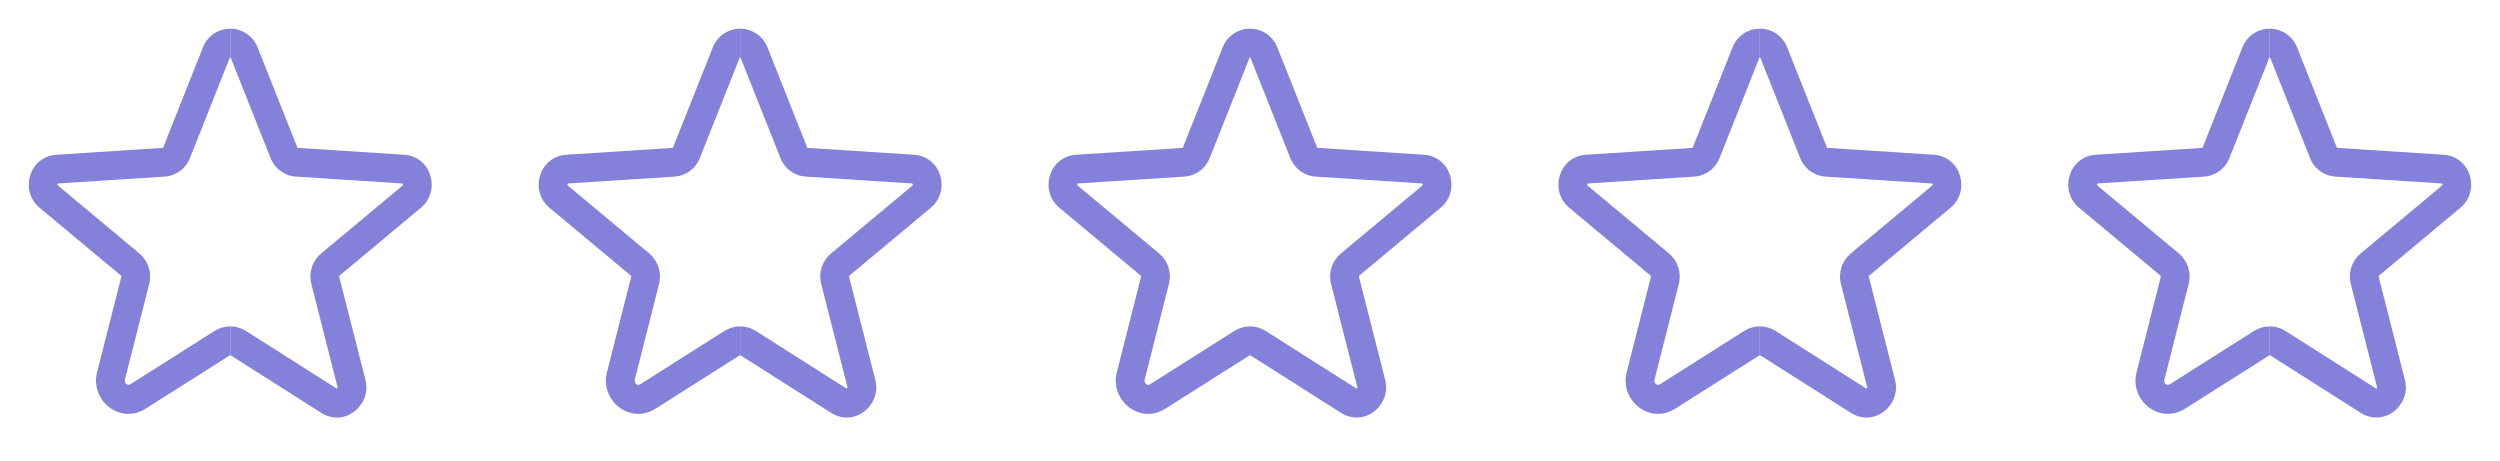 <svg width="152" height="28" viewBox="0 0 152 28" fill="none" xmlns="http://www.w3.org/2000/svg">
<g clip-path="url(#clip0_553_7724)">
<path fill-rule="evenodd" clip-rule="evenodd" d="M12.977 2.066C13.277 1.856 13.634 1.743 14 1.743C14.366 1.743 14.723 1.856 15.023 2.066C15.319 2.273 15.544 2.565 15.67 2.903L18.073 8.952L18.08 8.971C18.082 8.977 18.086 8.982 18.091 8.986C18.096 8.99 18.102 8.992 18.109 8.992L18.114 8.992L24.567 9.408C26.242 9.517 26.815 11.614 25.596 12.627C25.596 12.627 25.595 12.628 25.595 12.628L20.653 16.75L20.65 16.753C20.639 16.762 20.631 16.774 20.626 16.788C20.622 16.801 20.621 16.815 20.624 16.829C20.624 16.829 20.624 16.83 20.624 16.83L22.22 23.103C22.606 24.628 20.96 26.002 19.527 25.098L19.525 25.096L14.012 21.596C14.009 21.594 14.004 21.593 14 21.593C13.996 21.593 13.992 21.594 13.988 21.596L13.987 21.597L8.859 24.845C8.859 24.845 8.858 24.845 8.858 24.845C7.287 25.844 5.472 24.325 5.901 22.644C5.901 22.644 5.901 22.643 5.901 22.644L7.376 16.83C7.376 16.83 7.376 16.829 7.376 16.829C7.379 16.815 7.379 16.801 7.374 16.788C7.37 16.774 7.362 16.762 7.35 16.753L7.348 16.75L2.405 12.628C2.405 12.628 2.405 12.627 2.404 12.627C1.185 11.614 1.757 9.517 3.433 9.408L9.892 8.992C9.898 8.992 9.904 8.99 9.909 8.986C9.914 8.982 9.918 8.977 9.92 8.971L9.928 8.952L12.33 2.903C12.456 2.565 12.682 2.273 12.977 2.066ZM14 3.493C13.993 3.493 13.987 3.495 13.981 3.499C13.976 3.503 13.972 3.508 13.969 3.515C13.966 3.523 13.963 3.531 13.96 3.539L11.557 9.59C11.436 9.91 11.225 10.189 10.95 10.393C10.672 10.598 10.341 10.718 9.996 10.739L3.546 11.154C3.546 11.154 3.546 11.154 3.546 11.154C3.533 11.155 3.528 11.158 3.528 11.158C3.527 11.158 3.527 11.158 3.526 11.159C3.523 11.161 3.512 11.173 3.505 11.196C3.498 11.22 3.499 11.24 3.502 11.252C3.503 11.257 3.505 11.261 3.507 11.264C3.509 11.267 3.513 11.273 3.523 11.282L3.525 11.283L8.466 15.404C8.466 15.404 8.467 15.405 8.467 15.405C8.732 15.624 8.929 15.914 9.036 16.24C9.144 16.567 9.157 16.917 9.074 17.251L9.073 17.256L7.596 23.076C7.565 23.2 7.608 23.296 7.688 23.356C7.729 23.387 7.771 23.401 7.803 23.403C7.83 23.405 7.868 23.401 7.919 23.368L13.049 20.119C13.05 20.119 13.05 20.119 13.051 20.119C13.335 19.939 13.664 19.843 14 19.843C14.337 19.843 14.666 19.939 14.95 20.119C14.95 20.119 14.951 20.119 14.95 20.119L20.461 23.618C20.46 23.618 20.461 23.618 20.461 23.618C20.471 23.624 20.477 23.626 20.479 23.627C20.481 23.627 20.489 23.624 20.499 23.616C20.512 23.607 20.521 23.594 20.525 23.584C20.526 23.579 20.528 23.574 20.528 23.568C20.528 23.562 20.528 23.551 20.524 23.534C20.524 23.534 20.524 23.534 20.524 23.534L18.926 17.251C18.843 16.917 18.856 16.567 18.964 16.24C19.071 15.914 19.269 15.624 19.533 15.405C19.534 15.405 19.534 15.404 19.535 15.404L24.477 11.282C24.487 11.273 24.492 11.267 24.494 11.264C24.495 11.261 24.497 11.257 24.499 11.252C24.502 11.24 24.503 11.22 24.495 11.196C24.488 11.173 24.477 11.161 24.474 11.159C24.473 11.158 24.473 11.158 24.473 11.158C24.473 11.158 24.467 11.155 24.455 11.155C24.455 11.155 24.455 11.155 24.455 11.155L18.007 10.739C18.006 10.739 18.005 10.739 18.004 10.739C17.659 10.718 17.328 10.598 17.05 10.393C16.775 10.189 16.564 9.91 16.443 9.59L14.04 3.539C14.037 3.531 14.034 3.523 14.031 3.515C14.029 3.508 14.024 3.503 14.019 3.499C14.014 3.495 14.007 3.493 14 3.493Z" fill="#8381D9"/>
</g>
<g clip-path="url(#clip1_553_7724)">
<path fill-rule="evenodd" clip-rule="evenodd" d="M12.977 2.066C13.277 1.856 13.634 1.743 14 1.743C14.366 1.743 14.723 1.856 15.023 2.066C15.319 2.273 15.544 2.565 15.67 2.903L18.073 8.952L18.08 8.971C18.082 8.977 18.086 8.982 18.091 8.986C18.096 8.99 18.102 8.992 18.109 8.992L18.114 8.992L24.567 9.408C26.242 9.517 26.815 11.614 25.596 12.627C25.596 12.627 25.595 12.628 25.595 12.628L20.653 16.75L20.65 16.753C20.639 16.762 20.631 16.774 20.626 16.788C20.622 16.801 20.621 16.815 20.624 16.829C20.624 16.829 20.624 16.83 20.624 16.83L22.22 23.103C22.606 24.628 20.96 26.002 19.527 25.098L19.525 25.096L14.012 21.596C14.009 21.594 14.004 21.593 14 21.593C13.996 21.593 13.992 21.594 13.988 21.596L13.987 21.597L8.859 24.845C8.859 24.845 8.858 24.845 8.858 24.845C7.287 25.844 5.472 24.325 5.901 22.644C5.901 22.644 5.901 22.643 5.901 22.644L7.376 16.83C7.376 16.83 7.376 16.829 7.376 16.829C7.379 16.815 7.379 16.801 7.374 16.788C7.37 16.774 7.362 16.762 7.35 16.753L7.348 16.75L2.405 12.628C2.405 12.628 2.405 12.627 2.404 12.627C1.185 11.614 1.757 9.517 3.433 9.408L9.892 8.992C9.898 8.992 9.904 8.99 9.909 8.986C9.914 8.982 9.918 8.977 9.92 8.971L9.928 8.952L12.33 2.903C12.456 2.565 12.682 2.273 12.977 2.066ZM14 3.493C13.993 3.493 13.987 3.495 13.981 3.499C13.976 3.503 13.972 3.508 13.969 3.515C13.966 3.523 13.963 3.531 13.96 3.539L11.557 9.59C11.436 9.91 11.225 10.189 10.95 10.393C10.672 10.598 10.341 10.718 9.996 10.739L3.546 11.154C3.546 11.154 3.546 11.154 3.546 11.154C3.533 11.155 3.528 11.158 3.528 11.158C3.527 11.158 3.527 11.158 3.526 11.159C3.523 11.161 3.512 11.173 3.505 11.196C3.498 11.22 3.499 11.24 3.502 11.252C3.503 11.257 3.505 11.261 3.507 11.264C3.509 11.267 3.513 11.273 3.523 11.282L3.525 11.283L8.466 15.404C8.466 15.404 8.467 15.405 8.467 15.405C8.732 15.624 8.929 15.914 9.036 16.24C9.144 16.567 9.157 16.917 9.074 17.251L9.073 17.256L7.596 23.076C7.565 23.2 7.608 23.296 7.688 23.356C7.729 23.387 7.771 23.401 7.803 23.403C7.83 23.405 7.868 23.401 7.919 23.368L13.049 20.119C13.05 20.119 13.05 20.119 13.051 20.119C13.335 19.939 13.664 19.843 14 19.843C14.337 19.843 14.666 19.939 14.95 20.119C14.95 20.119 14.951 20.119 14.95 20.119L20.461 23.618C20.46 23.618 20.461 23.618 20.461 23.618C20.471 23.624 20.477 23.626 20.479 23.627C20.481 23.627 20.489 23.624 20.499 23.616C20.512 23.607 20.521 23.594 20.525 23.584C20.526 23.579 20.528 23.574 20.528 23.568C20.528 23.562 20.528 23.551 20.524 23.534C20.524 23.534 20.524 23.534 20.524 23.534L18.926 17.251C18.843 16.917 18.856 16.567 18.964 16.24C19.071 15.914 19.269 15.624 19.533 15.405C19.534 15.405 19.534 15.404 19.535 15.404L24.477 11.282C24.487 11.273 24.492 11.267 24.494 11.264C24.495 11.261 24.497 11.257 24.499 11.252C24.502 11.24 24.503 11.22 24.495 11.196C24.488 11.173 24.477 11.161 24.474 11.159C24.473 11.158 24.473 11.158 24.473 11.158C24.473 11.158 24.467 11.155 24.455 11.155C24.455 11.155 24.455 11.155 24.455 11.155L18.007 10.739C18.006 10.739 18.005 10.739 18.004 10.739C17.659 10.718 17.328 10.598 17.05 10.393C16.775 10.189 16.564 9.91 16.443 9.59L14.04 3.539C14.037 3.531 14.034 3.523 14.031 3.515C14.029 3.508 14.024 3.503 14.019 3.499C14.014 3.495 14.007 3.493 14 3.493Z" fill="#8381D9"/>
</g>
<g clip-path="url(#clip2_553_7724)">
<path fill-rule="evenodd" clip-rule="evenodd" d="M43.977 2.066C44.277 1.856 44.634 1.743 45 1.743C45.366 1.743 45.723 1.856 46.023 2.066C46.319 2.273 46.544 2.565 46.67 2.903L49.073 8.952L49.08 8.971C49.082 8.977 49.086 8.982 49.091 8.986C49.096 8.99 49.102 8.992 49.109 8.992L49.114 8.992L55.567 9.408C57.242 9.517 57.815 11.614 56.596 12.627C56.596 12.627 56.595 12.628 56.595 12.628L51.653 16.75L51.65 16.753C51.639 16.762 51.63 16.774 51.626 16.788C51.622 16.801 51.621 16.815 51.624 16.829C51.624 16.829 51.624 16.83 51.624 16.83L53.22 23.103C53.606 24.628 51.96 26.002 50.527 25.098L50.525 25.096L45.012 21.596C45.009 21.594 45.004 21.593 45 21.593C44.996 21.593 44.992 21.594 44.988 21.596L44.987 21.597L39.859 24.845C39.859 24.845 39.858 24.845 39.858 24.845C38.287 25.844 36.472 24.325 36.901 22.644C36.901 22.644 36.901 22.643 36.901 22.644L38.376 16.83C38.376 16.83 38.376 16.829 38.376 16.829C38.379 16.815 38.379 16.801 38.374 16.788C38.37 16.774 38.361 16.762 38.35 16.753L38.347 16.75L33.405 12.628C33.405 12.628 33.405 12.627 33.404 12.627C32.185 11.614 32.757 9.517 34.432 9.408L40.892 8.992C40.898 8.992 40.904 8.99 40.909 8.986C40.914 8.982 40.918 8.977 40.92 8.971L40.928 8.952L43.33 2.903C43.456 2.565 43.682 2.273 43.977 2.066ZM45 3.493C44.993 3.493 44.987 3.495 44.981 3.499C44.976 3.503 44.972 3.508 44.969 3.515C44.966 3.523 44.963 3.531 44.96 3.539L42.557 9.59C42.436 9.91 42.225 10.189 41.95 10.393C41.672 10.598 41.341 10.718 40.996 10.739L34.546 11.154C34.546 11.154 34.546 11.154 34.546 11.154C34.533 11.155 34.528 11.158 34.528 11.158C34.527 11.158 34.527 11.158 34.526 11.159C34.523 11.161 34.512 11.173 34.505 11.196C34.498 11.22 34.499 11.24 34.502 11.252C34.503 11.257 34.505 11.261 34.507 11.264C34.509 11.267 34.513 11.273 34.523 11.282L34.525 11.283L39.466 15.404C39.466 15.404 39.467 15.405 39.467 15.405C39.732 15.624 39.929 15.914 40.036 16.24C40.144 16.567 40.157 16.917 40.074 17.251L40.073 17.256L38.596 23.076C38.565 23.2 38.608 23.296 38.688 23.356C38.729 23.387 38.77 23.401 38.803 23.403C38.83 23.405 38.867 23.401 38.919 23.368L44.049 20.119C44.05 20.119 44.05 20.119 44.051 20.119C44.335 19.939 44.664 19.843 45 19.843C45.337 19.843 45.666 19.939 45.95 20.119C45.95 20.119 45.951 20.119 45.95 20.119L51.461 23.618C51.461 23.618 51.461 23.618 51.461 23.618C51.471 23.624 51.477 23.626 51.479 23.627C51.481 23.627 51.489 23.624 51.499 23.616C51.513 23.607 51.521 23.594 51.525 23.584C51.526 23.579 51.528 23.574 51.528 23.568C51.528 23.562 51.528 23.551 51.524 23.534C51.524 23.534 51.524 23.534 51.524 23.534L49.926 17.251C49.843 16.917 49.856 16.567 49.964 16.24C50.071 15.914 50.269 15.624 50.533 15.405C50.534 15.405 50.534 15.404 50.535 15.404L55.477 11.282C55.487 11.273 55.492 11.267 55.493 11.264C55.495 11.261 55.497 11.257 55.499 11.252C55.502 11.24 55.503 11.22 55.495 11.196C55.488 11.173 55.477 11.161 55.474 11.159C55.473 11.158 55.473 11.158 55.473 11.158C55.472 11.158 55.467 11.155 55.455 11.155C55.455 11.155 55.455 11.155 55.455 11.155L49.007 10.739C49.006 10.739 49.005 10.739 49.004 10.739C48.659 10.718 48.328 10.598 48.05 10.393C47.775 10.189 47.564 9.91 47.443 9.59L45.04 3.539C45.037 3.531 45.034 3.523 45.031 3.515C45.029 3.508 45.025 3.503 45.019 3.499C45.014 3.495 45.007 3.493 45 3.493Z" fill="#8381D9"/>
</g>
<g clip-path="url(#clip3_553_7724)">
<path fill-rule="evenodd" clip-rule="evenodd" d="M43.977 2.066C44.277 1.856 44.634 1.743 45 1.743C45.366 1.743 45.723 1.856 46.023 2.066C46.319 2.273 46.544 2.565 46.67 2.903L49.073 8.952L49.08 8.971C49.082 8.977 49.086 8.982 49.091 8.986C49.096 8.99 49.102 8.992 49.109 8.992L49.114 8.992L55.567 9.408C57.242 9.517 57.815 11.614 56.596 12.627C56.596 12.627 56.595 12.628 56.595 12.628L51.653 16.75L51.65 16.753C51.639 16.762 51.63 16.774 51.626 16.788C51.622 16.801 51.621 16.815 51.624 16.829C51.624 16.829 51.624 16.83 51.624 16.83L53.22 23.103C53.606 24.628 51.96 26.002 50.527 25.098L50.525 25.096L45.012 21.596C45.009 21.594 45.004 21.593 45 21.593C44.996 21.593 44.992 21.594 44.988 21.596L44.987 21.597L39.859 24.845C39.859 24.845 39.858 24.845 39.858 24.845C38.287 25.844 36.472 24.325 36.901 22.644C36.901 22.644 36.901 22.643 36.901 22.644L38.376 16.83C38.376 16.83 38.376 16.829 38.376 16.829C38.379 16.815 38.379 16.801 38.374 16.788C38.37 16.774 38.361 16.762 38.35 16.753L38.347 16.75L33.405 12.628C33.405 12.628 33.405 12.627 33.404 12.627C32.185 11.614 32.757 9.517 34.432 9.408L40.892 8.992C40.898 8.992 40.904 8.99 40.909 8.986C40.914 8.982 40.918 8.977 40.92 8.971L40.928 8.952L43.33 2.903C43.456 2.565 43.682 2.273 43.977 2.066ZM45 3.493C44.993 3.493 44.987 3.495 44.981 3.499C44.976 3.503 44.972 3.508 44.969 3.515C44.966 3.523 44.963 3.531 44.96 3.539L42.557 9.59C42.436 9.91 42.225 10.189 41.95 10.393C41.672 10.598 41.341 10.718 40.996 10.739L34.546 11.154C34.546 11.154 34.546 11.154 34.546 11.154C34.533 11.155 34.528 11.158 34.528 11.158C34.527 11.158 34.527 11.158 34.526 11.159C34.523 11.161 34.512 11.173 34.505 11.196C34.498 11.22 34.499 11.24 34.502 11.252C34.503 11.257 34.505 11.261 34.507 11.264C34.509 11.267 34.513 11.273 34.523 11.282L34.525 11.283L39.466 15.404C39.466 15.404 39.467 15.405 39.467 15.405C39.732 15.624 39.929 15.914 40.036 16.24C40.144 16.567 40.157 16.917 40.074 17.251L40.073 17.256L38.596 23.076C38.565 23.2 38.608 23.296 38.688 23.356C38.729 23.387 38.77 23.401 38.803 23.403C38.83 23.405 38.867 23.401 38.919 23.368L44.049 20.119C44.05 20.119 44.05 20.119 44.051 20.119C44.335 19.939 44.664 19.843 45 19.843C45.337 19.843 45.666 19.939 45.95 20.119C45.95 20.119 45.951 20.119 45.95 20.119L51.461 23.618C51.461 23.618 51.461 23.618 51.461 23.618C51.471 23.624 51.477 23.626 51.479 23.627C51.481 23.627 51.489 23.624 51.499 23.616C51.513 23.607 51.521 23.594 51.525 23.584C51.526 23.579 51.528 23.574 51.528 23.568C51.528 23.562 51.528 23.551 51.524 23.534C51.524 23.534 51.524 23.534 51.524 23.534L49.926 17.251C49.843 16.917 49.856 16.567 49.964 16.24C50.071 15.914 50.269 15.624 50.533 15.405C50.534 15.405 50.534 15.404 50.535 15.404L55.477 11.282C55.487 11.273 55.492 11.267 55.493 11.264C55.495 11.261 55.497 11.257 55.499 11.252C55.502 11.24 55.503 11.22 55.495 11.196C55.488 11.173 55.477 11.161 55.474 11.159C55.473 11.158 55.473 11.158 55.473 11.158C55.472 11.158 55.467 11.155 55.455 11.155C55.455 11.155 55.455 11.155 55.455 11.155L49.007 10.739C49.006 10.739 49.005 10.739 49.004 10.739C48.659 10.718 48.328 10.598 48.05 10.393C47.775 10.189 47.564 9.91 47.443 9.59L45.04 3.539C45.037 3.531 45.034 3.523 45.031 3.515C45.029 3.508 45.025 3.503 45.019 3.499C45.014 3.495 45.007 3.493 45 3.493Z" fill="#8381D9"/>
</g>
<g clip-path="url(#clip4_553_7724)">
<path fill-rule="evenodd" clip-rule="evenodd" d="M74.977 2.066C75.277 1.856 75.634 1.743 76 1.743C76.366 1.743 76.723 1.856 77.023 2.066C77.319 2.273 77.544 2.565 77.67 2.903L80.073 8.952L80.08 8.971C80.082 8.977 80.086 8.982 80.091 8.986C80.096 8.99 80.102 8.992 80.109 8.992L80.114 8.992L86.567 9.408C88.243 9.517 88.815 11.614 87.596 12.627C87.596 12.627 87.595 12.628 87.595 12.628L82.653 16.75L82.65 16.753C82.639 16.762 82.63 16.774 82.626 16.788C82.622 16.801 82.621 16.815 82.624 16.829C82.624 16.829 82.624 16.83 82.624 16.83L84.22 23.103C84.606 24.628 82.96 26.002 81.527 25.098L81.525 25.096L76.012 21.596C76.009 21.594 76.004 21.593 76 21.593C75.996 21.593 75.992 21.594 75.988 21.596L75.987 21.597L70.859 24.845C70.859 24.845 70.859 24.845 70.858 24.845C69.287 25.844 67.472 24.325 67.901 22.644C67.901 22.644 67.901 22.643 67.901 22.644L69.376 16.83C69.376 16.83 69.376 16.829 69.376 16.829C69.379 16.815 69.379 16.801 69.374 16.788C69.37 16.774 69.362 16.762 69.35 16.753L69.347 16.75L64.405 12.628C64.405 12.628 64.405 12.627 64.404 12.627C63.185 11.614 63.757 9.517 65.433 9.408L71.891 8.992C71.898 8.992 71.904 8.99 71.909 8.986C71.914 8.982 71.918 8.977 71.92 8.971L71.928 8.952L74.33 2.903C74.456 2.565 74.682 2.273 74.977 2.066ZM76 3.493C75.993 3.493 75.987 3.495 75.981 3.499C75.976 3.503 75.972 3.508 75.969 3.515C75.966 3.523 75.963 3.531 75.96 3.539L73.557 9.59C73.436 9.91 73.225 10.189 72.95 10.393C72.672 10.598 72.341 10.718 71.996 10.739L65.546 11.154C65.546 11.154 65.546 11.154 65.546 11.154C65.533 11.155 65.528 11.158 65.528 11.158C65.527 11.158 65.527 11.158 65.526 11.159C65.523 11.161 65.512 11.173 65.505 11.196C65.498 11.22 65.499 11.24 65.502 11.252C65.503 11.257 65.505 11.261 65.507 11.264C65.509 11.267 65.513 11.273 65.523 11.282L65.525 11.283L70.466 15.404C70.466 15.404 70.467 15.405 70.467 15.405C70.732 15.624 70.929 15.914 71.036 16.24C71.144 16.567 71.157 16.917 71.074 17.251L71.073 17.256L69.596 23.076C69.565 23.2 69.608 23.296 69.688 23.356C69.729 23.387 69.77 23.401 69.803 23.403C69.83 23.405 69.868 23.401 69.919 23.368L75.049 20.119C75.05 20.119 75.05 20.119 75.051 20.119C75.335 19.939 75.664 19.843 76 19.843C76.337 19.843 76.666 19.939 76.95 20.119C76.95 20.119 76.951 20.119 76.95 20.119L82.461 23.618C82.46 23.618 82.461 23.618 82.461 23.618C82.471 23.624 82.477 23.626 82.479 23.627C82.481 23.627 82.489 23.624 82.499 23.616C82.513 23.607 82.521 23.594 82.525 23.584C82.526 23.579 82.528 23.574 82.528 23.568C82.528 23.562 82.528 23.551 82.524 23.534C82.524 23.534 82.524 23.534 82.524 23.534L80.926 17.251C80.843 16.917 80.856 16.567 80.964 16.24C81.071 15.914 81.269 15.624 81.533 15.405C81.534 15.405 81.534 15.404 81.535 15.404L86.477 11.282C86.487 11.273 86.492 11.267 86.493 11.264C86.496 11.261 86.497 11.257 86.499 11.252C86.502 11.24 86.503 11.22 86.496 11.196C86.488 11.173 86.478 11.161 86.474 11.159C86.473 11.158 86.473 11.158 86.473 11.158C86.472 11.158 86.467 11.155 86.455 11.155C86.455 11.155 86.455 11.155 86.455 11.155L80.007 10.739C80.006 10.739 80.005 10.739 80.004 10.739C79.659 10.718 79.328 10.598 79.05 10.393C78.775 10.189 78.564 9.91 78.443 9.59L76.04 3.539C76.037 3.531 76.034 3.523 76.031 3.515C76.029 3.508 76.025 3.503 76.019 3.499C76.013 3.495 76.007 3.493 76 3.493Z" fill="#8381D9"/>
</g>
<g clip-path="url(#clip5_553_7724)">
<path fill-rule="evenodd" clip-rule="evenodd" d="M74.977 2.066C75.277 1.856 75.634 1.743 76 1.743C76.366 1.743 76.723 1.856 77.023 2.066C77.319 2.273 77.544 2.565 77.67 2.903L80.073 8.952L80.08 8.971C80.082 8.977 80.086 8.982 80.091 8.986C80.096 8.99 80.102 8.992 80.109 8.992L80.114 8.992L86.567 9.408C88.243 9.517 88.815 11.614 87.596 12.627C87.596 12.627 87.595 12.628 87.595 12.628L82.653 16.75L82.65 16.753C82.639 16.762 82.63 16.774 82.626 16.788C82.622 16.801 82.621 16.815 82.624 16.829C82.624 16.829 82.624 16.83 82.624 16.83L84.22 23.103C84.606 24.628 82.96 26.002 81.527 25.098L81.525 25.096L76.012 21.596C76.009 21.594 76.004 21.593 76 21.593C75.996 21.593 75.992 21.594 75.988 21.596L75.987 21.597L70.859 24.845C70.859 24.845 70.859 24.845 70.858 24.845C69.287 25.844 67.472 24.325 67.901 22.644C67.901 22.644 67.901 22.643 67.901 22.644L69.376 16.83C69.376 16.83 69.376 16.829 69.376 16.829C69.379 16.815 69.379 16.801 69.374 16.788C69.37 16.774 69.362 16.762 69.35 16.753L69.347 16.75L64.405 12.628C64.405 12.628 64.405 12.627 64.404 12.627C63.185 11.614 63.757 9.517 65.433 9.408L71.891 8.992C71.898 8.992 71.904 8.99 71.909 8.986C71.914 8.982 71.918 8.977 71.92 8.971L71.928 8.952L74.33 2.903C74.456 2.565 74.682 2.273 74.977 2.066ZM76 3.493C75.993 3.493 75.987 3.495 75.981 3.499C75.976 3.503 75.972 3.508 75.969 3.515C75.966 3.523 75.963 3.531 75.96 3.539L73.557 9.59C73.436 9.91 73.225 10.189 72.95 10.393C72.672 10.598 72.341 10.718 71.996 10.739L65.546 11.154C65.546 11.154 65.546 11.154 65.546 11.154C65.533 11.155 65.528 11.158 65.528 11.158C65.527 11.158 65.527 11.158 65.526 11.159C65.523 11.161 65.512 11.173 65.505 11.196C65.498 11.22 65.499 11.24 65.502 11.252C65.503 11.257 65.505 11.261 65.507 11.264C65.509 11.267 65.513 11.273 65.523 11.282L65.525 11.283L70.466 15.404C70.466 15.404 70.467 15.405 70.467 15.405C70.732 15.624 70.929 15.914 71.036 16.24C71.144 16.567 71.157 16.917 71.074 17.251L71.073 17.256L69.596 23.076C69.565 23.2 69.608 23.296 69.688 23.356C69.729 23.387 69.77 23.401 69.803 23.403C69.83 23.405 69.868 23.401 69.919 23.368L75.049 20.119C75.05 20.119 75.05 20.119 75.051 20.119C75.335 19.939 75.664 19.843 76 19.843C76.337 19.843 76.666 19.939 76.95 20.119C76.95 20.119 76.951 20.119 76.95 20.119L82.461 23.618C82.46 23.618 82.461 23.618 82.461 23.618C82.471 23.624 82.477 23.626 82.479 23.627C82.481 23.627 82.489 23.624 82.499 23.616C82.513 23.607 82.521 23.594 82.525 23.584C82.526 23.579 82.528 23.574 82.528 23.568C82.528 23.562 82.528 23.551 82.524 23.534C82.524 23.534 82.524 23.534 82.524 23.534L80.926 17.251C80.843 16.917 80.856 16.567 80.964 16.24C81.071 15.914 81.269 15.624 81.533 15.405C81.534 15.405 81.534 15.404 81.535 15.404L86.477 11.282C86.487 11.273 86.492 11.267 86.493 11.264C86.496 11.261 86.497 11.257 86.499 11.252C86.502 11.24 86.503 11.22 86.496 11.196C86.488 11.173 86.478 11.161 86.474 11.159C86.473 11.158 86.473 11.158 86.473 11.158C86.472 11.158 86.467 11.155 86.455 11.155C86.455 11.155 86.455 11.155 86.455 11.155L80.007 10.739C80.006 10.739 80.005 10.739 80.004 10.739C79.659 10.718 79.328 10.598 79.05 10.393C78.775 10.189 78.564 9.91 78.443 9.59L76.04 3.539C76.037 3.531 76.034 3.523 76.031 3.515C76.029 3.508 76.025 3.503 76.019 3.499C76.013 3.495 76.007 3.493 76 3.493Z" fill="#8381D9"/>
</g>
<g clip-path="url(#clip6_553_7724)">
<path fill-rule="evenodd" clip-rule="evenodd" d="M105.977 2.066C106.277 1.856 106.634 1.743 107 1.743C107.366 1.743 107.723 1.856 108.023 2.066C108.319 2.273 108.544 2.565 108.67 2.903L111.073 8.952L111.08 8.971C111.082 8.977 111.086 8.982 111.091 8.986C111.096 8.99 111.102 8.992 111.109 8.992L111.114 8.992L117.567 9.408C119.242 9.517 119.815 11.614 118.596 12.627C118.596 12.627 118.595 12.628 118.595 12.628L113.653 16.75L113.65 16.753C113.639 16.762 113.631 16.774 113.626 16.788C113.622 16.801 113.621 16.815 113.624 16.829C113.624 16.829 113.624 16.83 113.624 16.83L115.22 23.103C115.606 24.628 113.96 26.002 112.527 25.098L112.525 25.096L107.012 21.596C107.009 21.594 107.004 21.593 107 21.593C106.996 21.593 106.992 21.594 106.988 21.596L106.987 21.597L101.859 24.845C101.859 24.845 101.858 24.845 101.858 24.845C100.287 25.844 98.472 24.325 98.901 22.644C98.901 22.644 98.901 22.643 98.901 22.644L100.376 16.83C100.376 16.83 100.376 16.829 100.376 16.829C100.379 16.815 100.379 16.801 100.374 16.788C100.37 16.774 100.362 16.762 100.35 16.753L100.348 16.75L95.405 12.628C95.405 12.628 95.405 12.627 95.404 12.627C94.185 11.614 94.757 9.517 96.433 9.408L102.892 8.992C102.898 8.992 102.904 8.99 102.909 8.986C102.914 8.982 102.918 8.977 102.92 8.971L102.928 8.952L105.33 2.903C105.456 2.565 105.682 2.273 105.977 2.066ZM107 3.493C106.993 3.493 106.987 3.495 106.981 3.499C106.976 3.503 106.972 3.508 106.969 3.515C106.966 3.523 106.963 3.531 106.96 3.539L104.557 9.59C104.436 9.91 104.225 10.189 103.95 10.393C103.672 10.598 103.341 10.718 102.996 10.739L96.546 11.154C96.546 11.154 96.546 11.154 96.546 11.154C96.533 11.155 96.528 11.158 96.528 11.158C96.527 11.158 96.527 11.158 96.526 11.159C96.523 11.161 96.512 11.173 96.505 11.196C96.498 11.22 96.499 11.24 96.502 11.252C96.503 11.257 96.505 11.261 96.507 11.264C96.509 11.267 96.513 11.273 96.523 11.282L96.525 11.283L101.466 15.404C101.466 15.404 101.467 15.405 101.467 15.405C101.732 15.624 101.929 15.914 102.036 16.24C102.144 16.567 102.157 16.917 102.074 17.251L102.073 17.256L100.596 23.076C100.565 23.2 100.608 23.296 100.688 23.356C100.729 23.387 100.77 23.401 100.803 23.403C100.83 23.405 100.868 23.401 100.919 23.368L106.049 20.119C106.05 20.119 106.05 20.119 106.051 20.119C106.335 19.939 106.664 19.843 107 19.843C107.337 19.843 107.666 19.939 107.95 20.119C107.95 20.119 107.951 20.119 107.95 20.119L113.461 23.618C113.46 23.618 113.461 23.618 113.461 23.618C113.471 23.624 113.477 23.626 113.479 23.627C113.481 23.627 113.489 23.624 113.499 23.616C113.513 23.607 113.521 23.594 113.525 23.584C113.527 23.579 113.528 23.574 113.528 23.568C113.528 23.562 113.528 23.551 113.524 23.534C113.524 23.534 113.524 23.534 113.524 23.534L111.926 17.251C111.843 16.917 111.856 16.567 111.964 16.24C112.071 15.914 112.269 15.624 112.533 15.405C112.534 15.405 112.534 15.404 112.535 15.404L117.477 11.282C117.487 11.273 117.492 11.267 117.493 11.264C117.496 11.261 117.497 11.257 117.499 11.252C117.502 11.24 117.503 11.22 117.496 11.196C117.488 11.173 117.478 11.161 117.474 11.159C117.473 11.158 117.473 11.158 117.473 11.158C117.472 11.158 117.467 11.155 117.455 11.155C117.455 11.155 117.455 11.155 117.455 11.155L111.007 10.739C111.006 10.739 111.005 10.739 111.004 10.739C110.659 10.718 110.328 10.598 110.05 10.393C109.775 10.189 109.564 9.91 109.443 9.59L107.04 3.539C107.037 3.531 107.034 3.523 107.031 3.515C107.029 3.508 107.025 3.503 107.019 3.499C107.013 3.495 107.007 3.493 107 3.493Z" fill="#8381D9"/>
</g>
<g clip-path="url(#clip7_553_7724)">
<path fill-rule="evenodd" clip-rule="evenodd" d="M105.977 2.066C106.277 1.856 106.634 1.743 107 1.743C107.366 1.743 107.723 1.856 108.023 2.066C108.319 2.273 108.544 2.565 108.67 2.903L111.073 8.952L111.08 8.971C111.082 8.977 111.086 8.982 111.091 8.986C111.096 8.99 111.102 8.992 111.109 8.992L111.114 8.992L117.567 9.408C119.242 9.517 119.815 11.614 118.596 12.627C118.596 12.627 118.595 12.628 118.595 12.628L113.653 16.75L113.65 16.753C113.639 16.762 113.631 16.774 113.626 16.788C113.622 16.801 113.621 16.815 113.624 16.829C113.624 16.829 113.624 16.83 113.624 16.83L115.22 23.103C115.606 24.628 113.96 26.002 112.527 25.098L112.525 25.096L107.012 21.596C107.009 21.594 107.004 21.593 107 21.593C106.996 21.593 106.992 21.594 106.988 21.596L106.987 21.597L101.859 24.845C101.859 24.845 101.858 24.845 101.858 24.845C100.287 25.844 98.472 24.325 98.901 22.644C98.901 22.644 98.901 22.643 98.901 22.644L100.376 16.83C100.376 16.83 100.376 16.829 100.376 16.829C100.379 16.815 100.379 16.801 100.374 16.788C100.37 16.774 100.362 16.762 100.35 16.753L100.348 16.75L95.405 12.628C95.405 12.628 95.405 12.627 95.404 12.627C94.185 11.614 94.757 9.517 96.433 9.408L102.892 8.992C102.898 8.992 102.904 8.99 102.909 8.986C102.914 8.982 102.918 8.977 102.92 8.971L102.928 8.952L105.33 2.903C105.456 2.565 105.682 2.273 105.977 2.066ZM107 3.493C106.993 3.493 106.987 3.495 106.981 3.499C106.976 3.503 106.972 3.508 106.969 3.515C106.966 3.523 106.963 3.531 106.96 3.539L104.557 9.59C104.436 9.91 104.225 10.189 103.95 10.393C103.672 10.598 103.341 10.718 102.996 10.739L96.546 11.154C96.546 11.154 96.546 11.154 96.546 11.154C96.533 11.155 96.528 11.158 96.528 11.158C96.527 11.158 96.527 11.158 96.526 11.159C96.523 11.161 96.512 11.173 96.505 11.196C96.498 11.22 96.499 11.24 96.502 11.252C96.503 11.257 96.505 11.261 96.507 11.264C96.509 11.267 96.513 11.273 96.523 11.282L96.525 11.283L101.466 15.404C101.466 15.404 101.467 15.405 101.467 15.405C101.732 15.624 101.929 15.914 102.036 16.24C102.144 16.567 102.157 16.917 102.074 17.251L102.073 17.256L100.596 23.076C100.565 23.2 100.608 23.296 100.688 23.356C100.729 23.387 100.77 23.401 100.803 23.403C100.83 23.405 100.868 23.401 100.919 23.368L106.049 20.119C106.05 20.119 106.05 20.119 106.051 20.119C106.335 19.939 106.664 19.843 107 19.843C107.337 19.843 107.666 19.939 107.95 20.119C107.95 20.119 107.951 20.119 107.95 20.119L113.461 23.618C113.46 23.618 113.461 23.618 113.461 23.618C113.471 23.624 113.477 23.626 113.479 23.627C113.481 23.627 113.489 23.624 113.499 23.616C113.513 23.607 113.521 23.594 113.525 23.584C113.527 23.579 113.528 23.574 113.528 23.568C113.528 23.562 113.528 23.551 113.524 23.534C113.524 23.534 113.524 23.534 113.524 23.534L111.926 17.251C111.843 16.917 111.856 16.567 111.964 16.24C112.071 15.914 112.269 15.624 112.533 15.405C112.534 15.405 112.534 15.404 112.535 15.404L117.477 11.282C117.487 11.273 117.492 11.267 117.493 11.264C117.496 11.261 117.497 11.257 117.499 11.252C117.502 11.24 117.503 11.22 117.496 11.196C117.488 11.173 117.478 11.161 117.474 11.159C117.473 11.158 117.473 11.158 117.473 11.158C117.472 11.158 117.467 11.155 117.455 11.155C117.455 11.155 117.455 11.155 117.455 11.155L111.007 10.739C111.006 10.739 111.005 10.739 111.004 10.739C110.659 10.718 110.328 10.598 110.05 10.393C109.775 10.189 109.564 9.91 109.443 9.59L107.04 3.539C107.037 3.531 107.034 3.523 107.031 3.515C107.029 3.508 107.025 3.503 107.019 3.499C107.013 3.495 107.007 3.493 107 3.493Z" fill="#8381D9"/>
</g>
<g clip-path="url(#clip8_553_7724)">
<path fill-rule="evenodd" clip-rule="evenodd" d="M136.977 2.066C137.277 1.856 137.634 1.743 138 1.743C138.366 1.743 138.723 1.856 139.023 2.066C139.319 2.273 139.544 2.565 139.67 2.903L142.073 8.952L142.08 8.971C142.082 8.977 142.086 8.982 142.091 8.986C142.096 8.99 142.102 8.992 142.109 8.992L142.114 8.992L148.567 9.408C150.242 9.517 150.815 11.614 149.596 12.627C149.596 12.627 149.595 12.628 149.595 12.628L144.653 16.75L144.65 16.753C144.639 16.762 144.631 16.774 144.626 16.788C144.622 16.801 144.621 16.815 144.624 16.829C144.624 16.829 144.624 16.83 144.624 16.83L146.22 23.103C146.606 24.628 144.96 26.002 143.527 25.098L143.525 25.096L138.012 21.596C138.009 21.594 138.004 21.593 138 21.593C137.996 21.593 137.992 21.594 137.988 21.596L137.987 21.597L132.859 24.845C132.859 24.845 132.858 24.845 132.858 24.845C131.287 25.844 129.472 24.325 129.901 22.644C129.901 22.644 129.901 22.643 129.901 22.644L131.376 16.83C131.376 16.83 131.376 16.829 131.376 16.829C131.379 16.815 131.379 16.801 131.374 16.788C131.37 16.774 131.362 16.762 131.35 16.753L131.348 16.75L126.405 12.628C126.405 12.628 126.405 12.627 126.404 12.627C125.185 11.614 125.757 9.517 127.433 9.408L133.892 8.992C133.898 8.992 133.904 8.99 133.909 8.986C133.914 8.982 133.918 8.977 133.92 8.971L133.928 8.952L136.33 2.903C136.456 2.565 136.682 2.273 136.977 2.066ZM138 3.493C137.993 3.493 137.987 3.495 137.981 3.499C137.976 3.503 137.972 3.508 137.969 3.515C137.966 3.523 137.963 3.531 137.96 3.539L135.557 9.59C135.436 9.91 135.225 10.189 134.95 10.393C134.672 10.598 134.341 10.718 133.996 10.739L127.546 11.154C127.546 11.154 127.546 11.154 127.546 11.154C127.533 11.155 127.528 11.158 127.528 11.158C127.527 11.158 127.527 11.158 127.526 11.159C127.523 11.161 127.512 11.173 127.505 11.196C127.498 11.22 127.499 11.24 127.502 11.252C127.503 11.257 127.505 11.261 127.507 11.264C127.509 11.267 127.513 11.273 127.523 11.282L127.525 11.283L132.466 15.404C132.466 15.404 132.467 15.405 132.467 15.405C132.732 15.624 132.929 15.914 133.036 16.24C133.144 16.567 133.157 16.917 133.074 17.251L133.073 17.256L131.596 23.076C131.565 23.2 131.608 23.296 131.688 23.356C131.729 23.387 131.77 23.401 131.803 23.403C131.83 23.405 131.868 23.401 131.919 23.368L137.049 20.119C137.05 20.119 137.05 20.119 137.051 20.119C137.335 19.939 137.664 19.843 138 19.843C138.337 19.843 138.666 19.939 138.95 20.119C138.95 20.119 138.951 20.119 138.95 20.119L144.461 23.618C144.46 23.618 144.461 23.618 144.461 23.618C144.471 23.624 144.477 23.626 144.479 23.627C144.481 23.627 144.489 23.624 144.499 23.616C144.513 23.607 144.521 23.594 144.525 23.584C144.527 23.579 144.528 23.574 144.528 23.568C144.528 23.562 144.528 23.551 144.524 23.534C144.524 23.534 144.524 23.534 144.524 23.534L142.926 17.251C142.843 16.917 142.856 16.567 142.964 16.24C143.071 15.914 143.269 15.624 143.533 15.405C143.534 15.405 143.534 15.404 143.535 15.404L148.477 11.282C148.487 11.273 148.492 11.267 148.493 11.264C148.496 11.261 148.497 11.257 148.499 11.252C148.502 11.24 148.503 11.22 148.496 11.196C148.488 11.173 148.478 11.161 148.474 11.159C148.473 11.158 148.473 11.158 148.473 11.158C148.472 11.158 148.467 11.155 148.455 11.155C148.455 11.155 148.455 11.155 148.455 11.155L142.007 10.739C142.006 10.739 142.005 10.739 142.004 10.739C141.659 10.718 141.328 10.598 141.05 10.393C140.775 10.189 140.564 9.91 140.443 9.59L138.04 3.539C138.037 3.531 138.034 3.523 138.031 3.515C138.029 3.508 138.025 3.503 138.019 3.499C138.013 3.495 138.007 3.493 138 3.493Z" fill="#8381D9"/>
</g>
<g clip-path="url(#clip9_553_7724)">
<path fill-rule="evenodd" clip-rule="evenodd" d="M136.977 2.066C137.277 1.856 137.634 1.743 138 1.743C138.366 1.743 138.723 1.856 139.023 2.066C139.319 2.273 139.544 2.565 139.67 2.903L142.073 8.952L142.08 8.971C142.082 8.977 142.086 8.982 142.091 8.986C142.096 8.99 142.102 8.992 142.109 8.992L142.114 8.992L148.567 9.408C150.242 9.517 150.815 11.614 149.596 12.627C149.596 12.627 149.595 12.628 149.595 12.628L144.653 16.75L144.65 16.753C144.639 16.762 144.631 16.774 144.626 16.788C144.622 16.801 144.621 16.815 144.624 16.829C144.624 16.829 144.624 16.83 144.624 16.83L146.22 23.103C146.606 24.628 144.96 26.002 143.527 25.098L143.525 25.096L138.012 21.596C138.009 21.594 138.004 21.593 138 21.593C137.996 21.593 137.992 21.594 137.988 21.596L137.987 21.597L132.859 24.845C132.859 24.845 132.858 24.845 132.858 24.845C131.287 25.844 129.472 24.325 129.901 22.644C129.901 22.644 129.901 22.643 129.901 22.644L131.376 16.83C131.376 16.83 131.376 16.829 131.376 16.829C131.379 16.815 131.379 16.801 131.374 16.788C131.37 16.774 131.362 16.762 131.35 16.753L131.348 16.75L126.405 12.628C126.405 12.628 126.405 12.627 126.404 12.627C125.185 11.614 125.757 9.517 127.433 9.408L133.892 8.992C133.898 8.992 133.904 8.99 133.909 8.986C133.914 8.982 133.918 8.977 133.92 8.971L133.928 8.952L136.33 2.903C136.456 2.565 136.682 2.273 136.977 2.066ZM138 3.493C137.993 3.493 137.987 3.495 137.981 3.499C137.976 3.503 137.972 3.508 137.969 3.515C137.966 3.523 137.963 3.531 137.96 3.539L135.557 9.59C135.436 9.91 135.225 10.189 134.95 10.393C134.672 10.598 134.341 10.718 133.996 10.739L127.546 11.154C127.546 11.154 127.546 11.154 127.546 11.154C127.533 11.155 127.528 11.158 127.528 11.158C127.527 11.158 127.527 11.158 127.526 11.159C127.523 11.161 127.512 11.173 127.505 11.196C127.498 11.22 127.499 11.24 127.502 11.252C127.503 11.257 127.505 11.261 127.507 11.264C127.509 11.267 127.513 11.273 127.523 11.282L127.525 11.283L132.466 15.404C132.466 15.404 132.467 15.405 132.467 15.405C132.732 15.624 132.929 15.914 133.036 16.24C133.144 16.567 133.157 16.917 133.074 17.251L133.073 17.256L131.596 23.076C131.565 23.2 131.608 23.296 131.688 23.356C131.729 23.387 131.77 23.401 131.803 23.403C131.83 23.405 131.868 23.401 131.919 23.368L137.049 20.119C137.05 20.119 137.05 20.119 137.051 20.119C137.335 19.939 137.664 19.843 138 19.843C138.337 19.843 138.666 19.939 138.95 20.119C138.95 20.119 138.951 20.119 138.95 20.119L144.461 23.618C144.46 23.618 144.461 23.618 144.461 23.618C144.471 23.624 144.477 23.626 144.479 23.627C144.481 23.627 144.489 23.624 144.499 23.616C144.513 23.607 144.521 23.594 144.525 23.584C144.527 23.579 144.528 23.574 144.528 23.568C144.528 23.562 144.528 23.551 144.524 23.534C144.524 23.534 144.524 23.534 144.524 23.534L142.926 17.251C142.843 16.917 142.856 16.567 142.964 16.24C143.071 15.914 143.269 15.624 143.533 15.405C143.534 15.405 143.534 15.404 143.535 15.404L148.477 11.282C148.487 11.273 148.492 11.267 148.493 11.264C148.496 11.261 148.497 11.257 148.499 11.252C148.502 11.24 148.503 11.22 148.496 11.196C148.488 11.173 148.478 11.161 148.474 11.159C148.473 11.158 148.473 11.158 148.473 11.158C148.472 11.158 148.467 11.155 148.455 11.155C148.455 11.155 148.455 11.155 148.455 11.155L142.007 10.739C142.006 10.739 142.005 10.739 142.004 10.739C141.659 10.718 141.328 10.598 141.05 10.393C140.775 10.189 140.564 9.91 140.443 9.59L138.04 3.539C138.037 3.531 138.034 3.523 138.031 3.515C138.029 3.508 138.025 3.503 138.019 3.499C138.013 3.495 138.007 3.493 138 3.493Z" fill="#8381D9"/>
</g>
<defs>
<clipPath id="clip0_553_7724">
<rect width="14" height="28" fill="white"/>
</clipPath>
<clipPath id="clip1_553_7724">
<rect width="14" height="28" fill="white" transform="translate(14)"/>
</clipPath>
<clipPath id="clip2_553_7724">
<rect width="14" height="28" fill="white" transform="translate(31)"/>
</clipPath>
<clipPath id="clip3_553_7724">
<rect width="14" height="28" fill="white" transform="translate(45)"/>
</clipPath>
<clipPath id="clip4_553_7724">
<rect width="14" height="28" fill="white" transform="translate(62)"/>
</clipPath>
<clipPath id="clip5_553_7724">
<rect width="14" height="28" fill="white" transform="translate(76)"/>
</clipPath>
<clipPath id="clip6_553_7724">
<rect width="14" height="28" fill="white" transform="translate(93)"/>
</clipPath>
<clipPath id="clip7_553_7724">
<rect width="14" height="28" fill="white" transform="translate(107)"/>
</clipPath>
<clipPath id="clip8_553_7724">
<rect width="14" height="28" fill="white" transform="translate(124)"/>
</clipPath>
<clipPath id="clip9_553_7724">
<rect width="14" height="28" fill="white" transform="translate(138)"/>
</clipPath>
</defs>
</svg>
